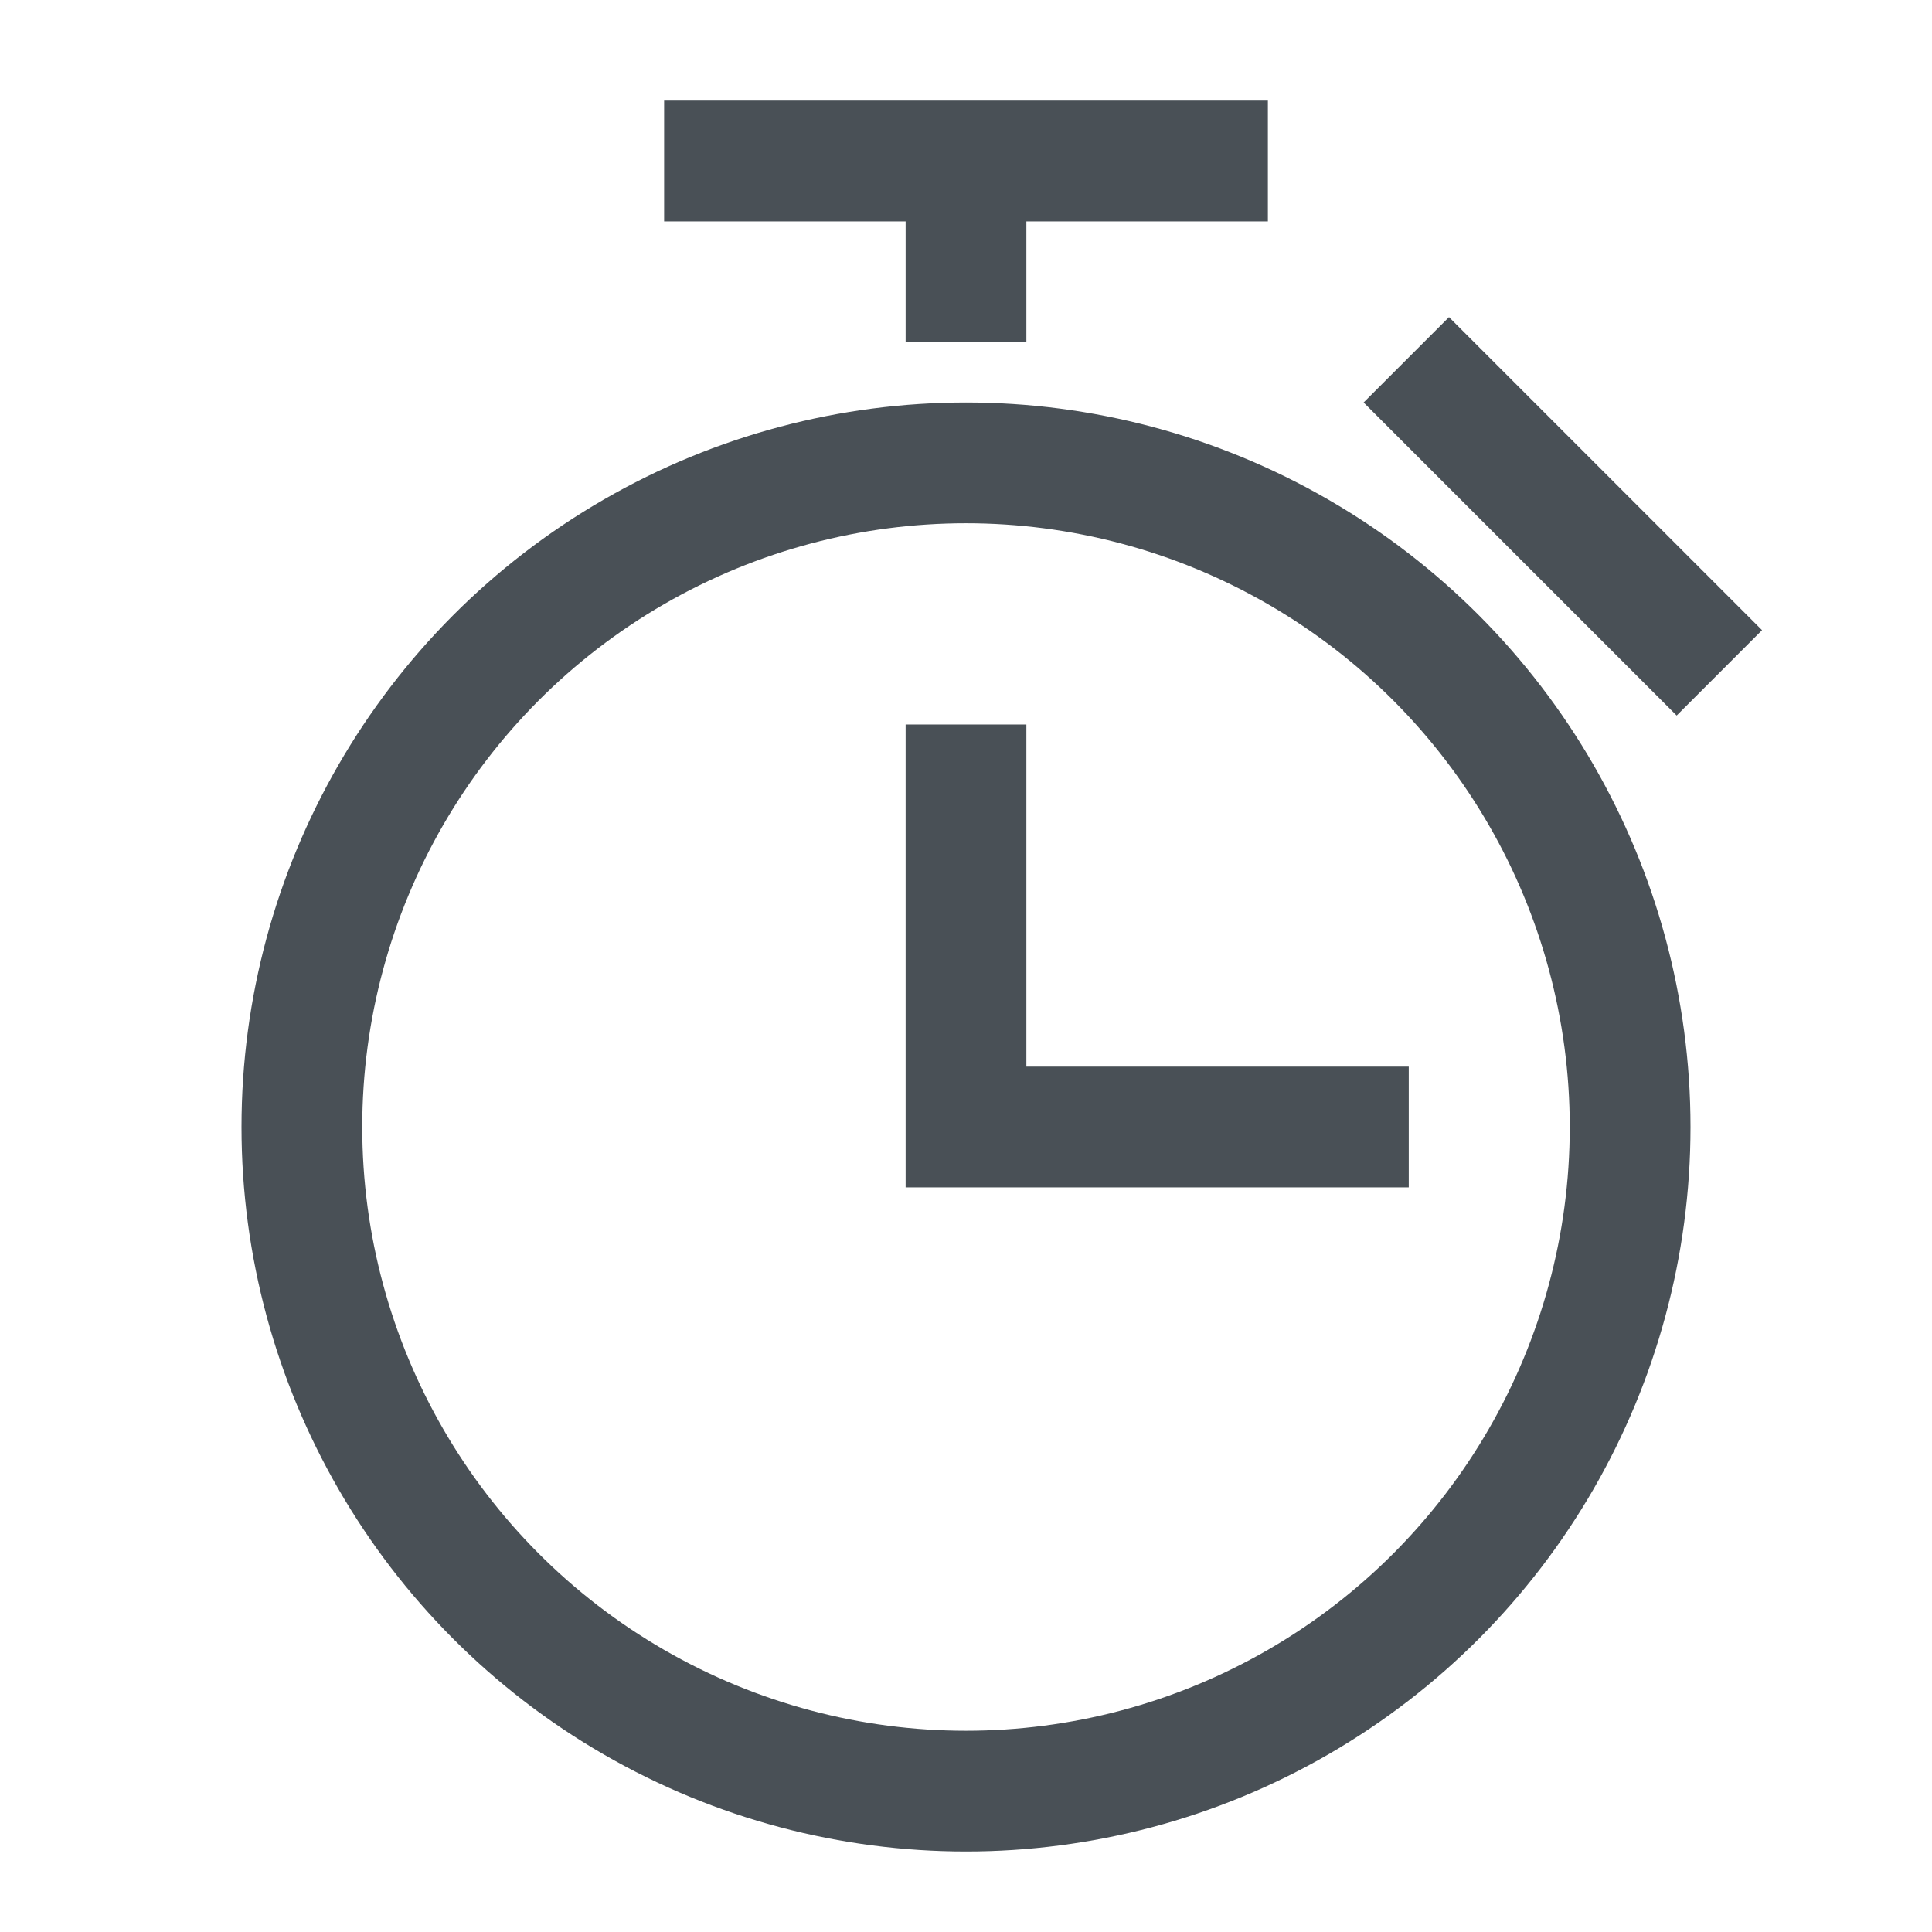 <svg xmlns="http://www.w3.org/2000/svg" width="24" height="24" viewBox="0 0 24 24">
    <g fill="none" fill-rule="evenodd">
        <g>
            <g>
                <path d="M0 0H24V24H0z" transform="translate(-16 -488) translate(16 488)"/>
                <g stroke="#495056" stroke-width="1.5" transform="translate(-16 -488) translate(16 488) translate(3 1.5)">
                    <circle cx="9" cy="12.5" r="8.25"/>
                    <path d="M9 7.5L9 12.5 9.5 12.5 14.5 12.5"/>
                    <path stroke-linecap="square" d="M9 .5L9 2M6 .5L12 .5M15 3.5L17.828 6.328"/>
                </g>
            </g>
        </g>
    </g>
</svg>
